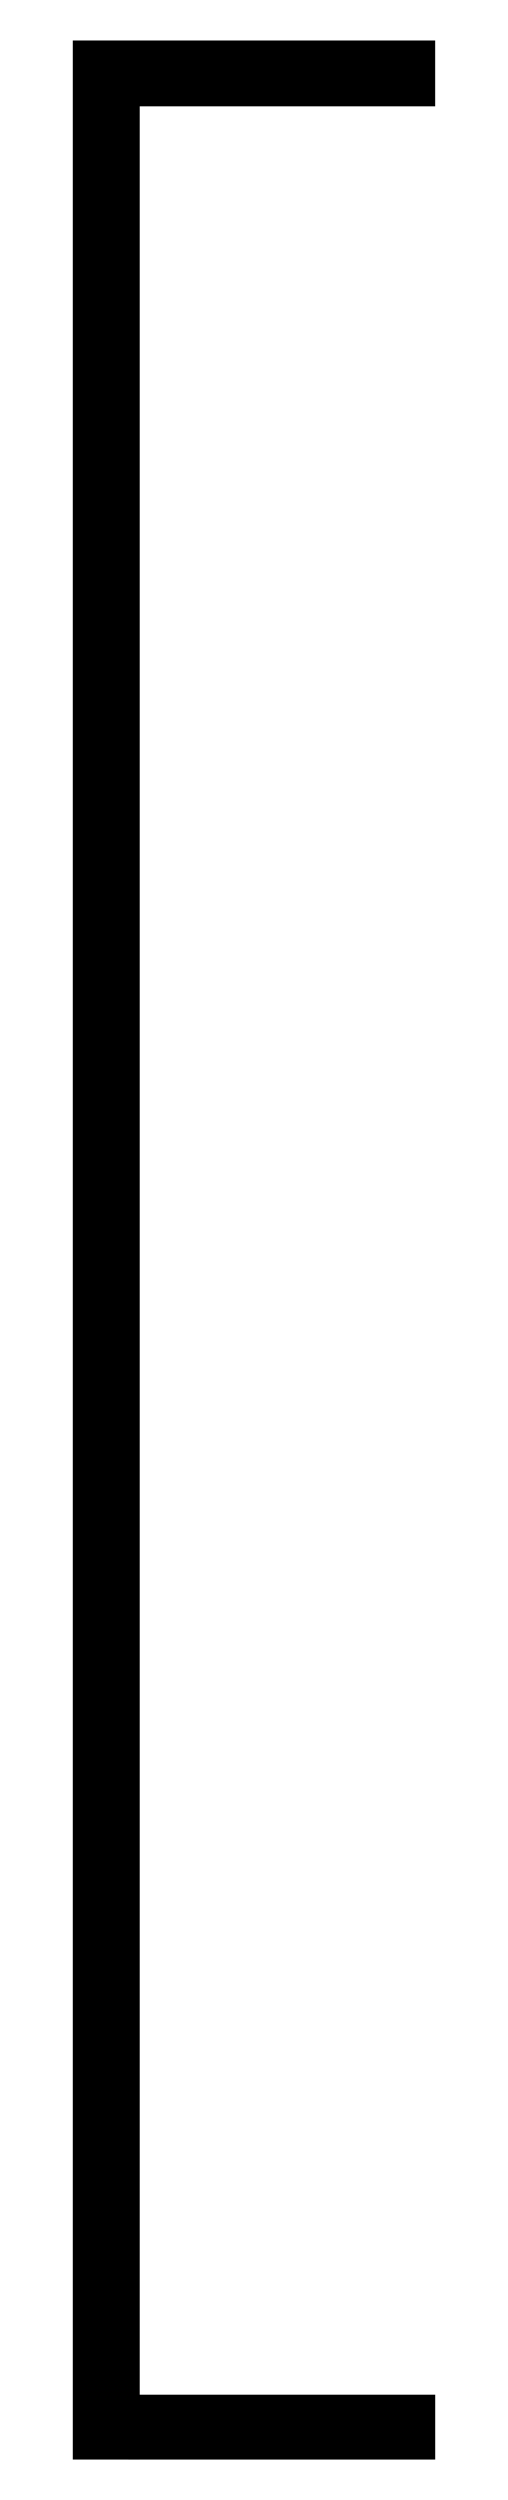 <?xml version="1.0" encoding="UTF-8" standalone="no"?>
<!-- Generator: Adobe Illustrator 16.0.0, SVG Export Plug-In . SVG Version: 6.00 Build 0)  -->

<svg
   xmlns:dc="http://purl.org/dc/elements/1.1/"
   xmlns:cc="http://creativecommons.org/ns#"
   xmlns:rdf="http://www.w3.org/1999/02/22-rdf-syntax-ns#"
   xmlns:svg="http://www.w3.org/2000/svg"
   xmlns="http://www.w3.org/2000/svg"
   xmlns:sodipodi="http://sodipodi.sourceforge.net/DTD/sodipodi-0.dtd"
   xmlns:inkscape="http://www.inkscape.org/namespaces/inkscape"
   version="1.1"
   id="Capa_1"
   x="0px"
   y="0px"
   width="153.23"
   height="753.23"
   viewBox="0 0 153.23 753.23"
   xml:space="preserve"
   inkscape:version="0.91 r"
   sodipodi:docname="left-bracket.svg"><defs
     id="defs42"><clipPath
       clipPathUnits="userSpaceOnUse"
       id="clipPath4218"><path
         style="fill:none;fill-rule:evenodd;stroke:#000000;stroke-width:1px;stroke-linecap:butt;stroke-linejoin:miter;stroke-opacity:1"
         d="m 117.693,235.385 517.846,0 57.05,17.553 L 842.596,129.262 600.829,-46.279 347.89,-39.098 174.743,-5.585 -37.502,153.997 71.014,272.088 Z"
         id="path4220"
         inkscape:connector-curvature="0" /></clipPath><clipPath
       clipPathUnits="userSpaceOnUse"
       id="clipPath4357"><path
         style="fill:none;fill-rule:evenodd;stroke:#000000;stroke-width:1px;stroke-linecap:butt;stroke-linejoin:miter;stroke-opacity:1"
         d="m 117.693,235.385 47.076,0 2.793,22.164 5.186,8.877 406.636,1.895 9.076,-32.936 47.078,0 5.784,7.802 44.085,437.157 -100.537,126.868 -473.162,1.596 -28.725,-201.074 z"
         id="path4359"
         inkscape:connector-curvature="0" /></clipPath></defs><sodipodi:namedview
     pagecolor="#ffffff"
     bordercolor="#666666"
     borderopacity="1"
     objecttolerance="10"
     gridtolerance="10"
     guidetolerance="10"
     inkscape:pageopacity="0"
     inkscape:pageshadow="2"
     inkscape:window-width="1920"
     inkscape:window-height="1030"
     id="namedview40"
     showgrid="false"
     inkscape:zoom="0.88619521"
     inkscape:cx="360.64146"
     inkscape:cy="320.70983"
     inkscape:window-x="0"
     inkscape:window-y="0"
     inkscape:window-maximized="1"
     inkscape:current-layer="Capa_1"
     inkscape:object-paths="true"
     inkscape:object-nodes="true"
     inkscape:snap-intersection-paths="true"
     inkscape:snap-midpoints="true"
     inkscape:snap-smooth-nodes="true"
     inkscape:snap-center="false"
     inkscape:snap-object-midpoints="true" /><g
     id="g10" /><g
     id="g12" /><g
     id="g14" /><g
     id="g16" /><g
     id="g18" /><g
     id="g20" /><g
     id="g22" /><g
     id="g24" /><g
     id="g26" /><g
     id="g28" /><g
     id="g30" /><g
     id="g32" /><g
     id="g34" /><g
     id="g36" /><g
     id="g38" /><g
     id="g4199"
     transform="translate(15.691,-12.199)"><g
       transform="translate(0,24.399)"
       id="g4192"><path
         id="rect4160"
         d="m 6.771,0.5 19.183,0 0,727.831 -19.183,0 z"
         style="opacity:1;fill:#000000;fill-opacity:1;fill-rule:nonzero;stroke:#000000;stroke-opacity:1"
         inkscape:connector-curvature="0" /><path
         id="rect4160-5"
         d="m -19.657,25.954 19.481,0 0,89.434 -19.481,0 z"
         style="opacity:1;fill:#000000;fill-opacity:1;fill-rule:nonzero;stroke:#000000;stroke-width:0.353;stroke-opacity:1"
         transform="matrix(0,-1,1,0,0,0)"
         inkscape:connector-curvature="0" /></g><path
       id="rect4160-5-9"
       d="m -753.052,23.186 19.183,0 0,92.213 -19.183,0 z"
       style="opacity:1;fill:#000000;fill-opacity:1;fill-rule:nonzero;stroke:#000000;stroke-width:0.356;stroke-opacity:1"
       transform="matrix(0,-1,1,0,0,0)"
       inkscape:connector-curvature="0" /></g></svg>